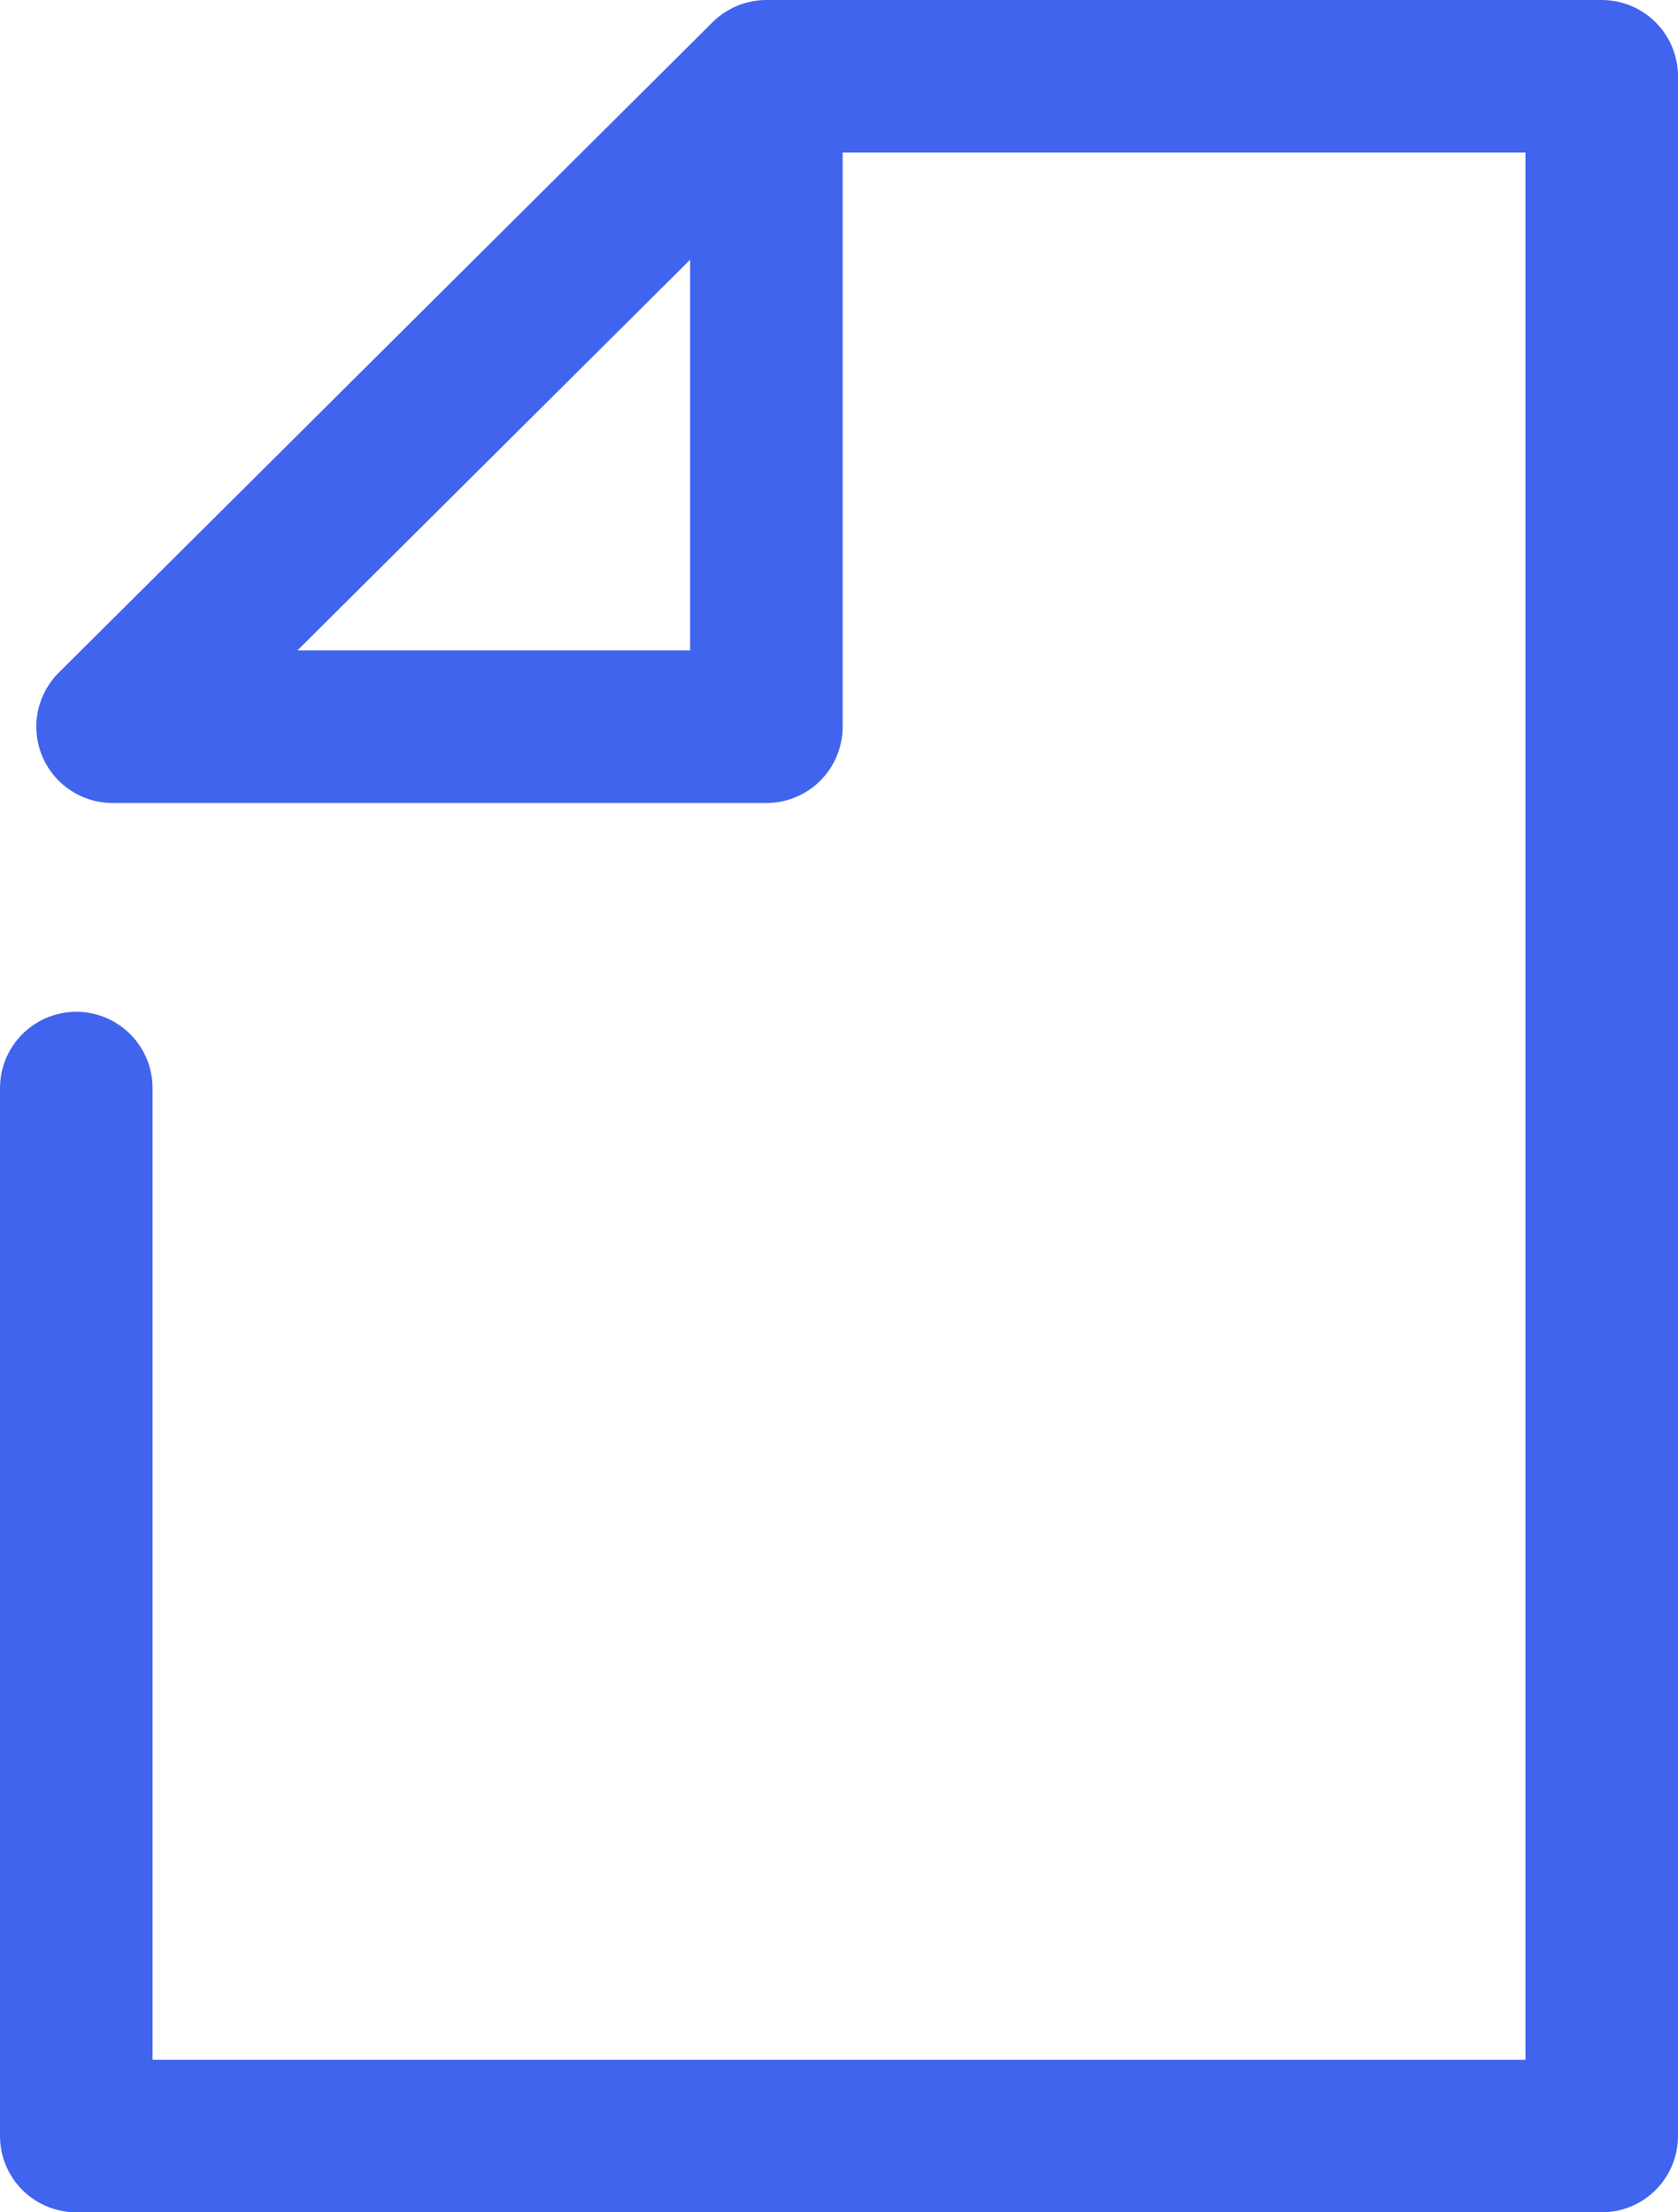<svg width="22" height="29" viewBox="0 0 22 29" fill="none" xmlns="http://www.w3.org/2000/svg">
<path d="M1 14.263V28H21V1H10.048M10.048 1L1.476 9.526H10.048V1Z" stroke="#4164EE" stroke-width="2" stroke-linecap="round" stroke-linejoin="round"/>
</svg>
